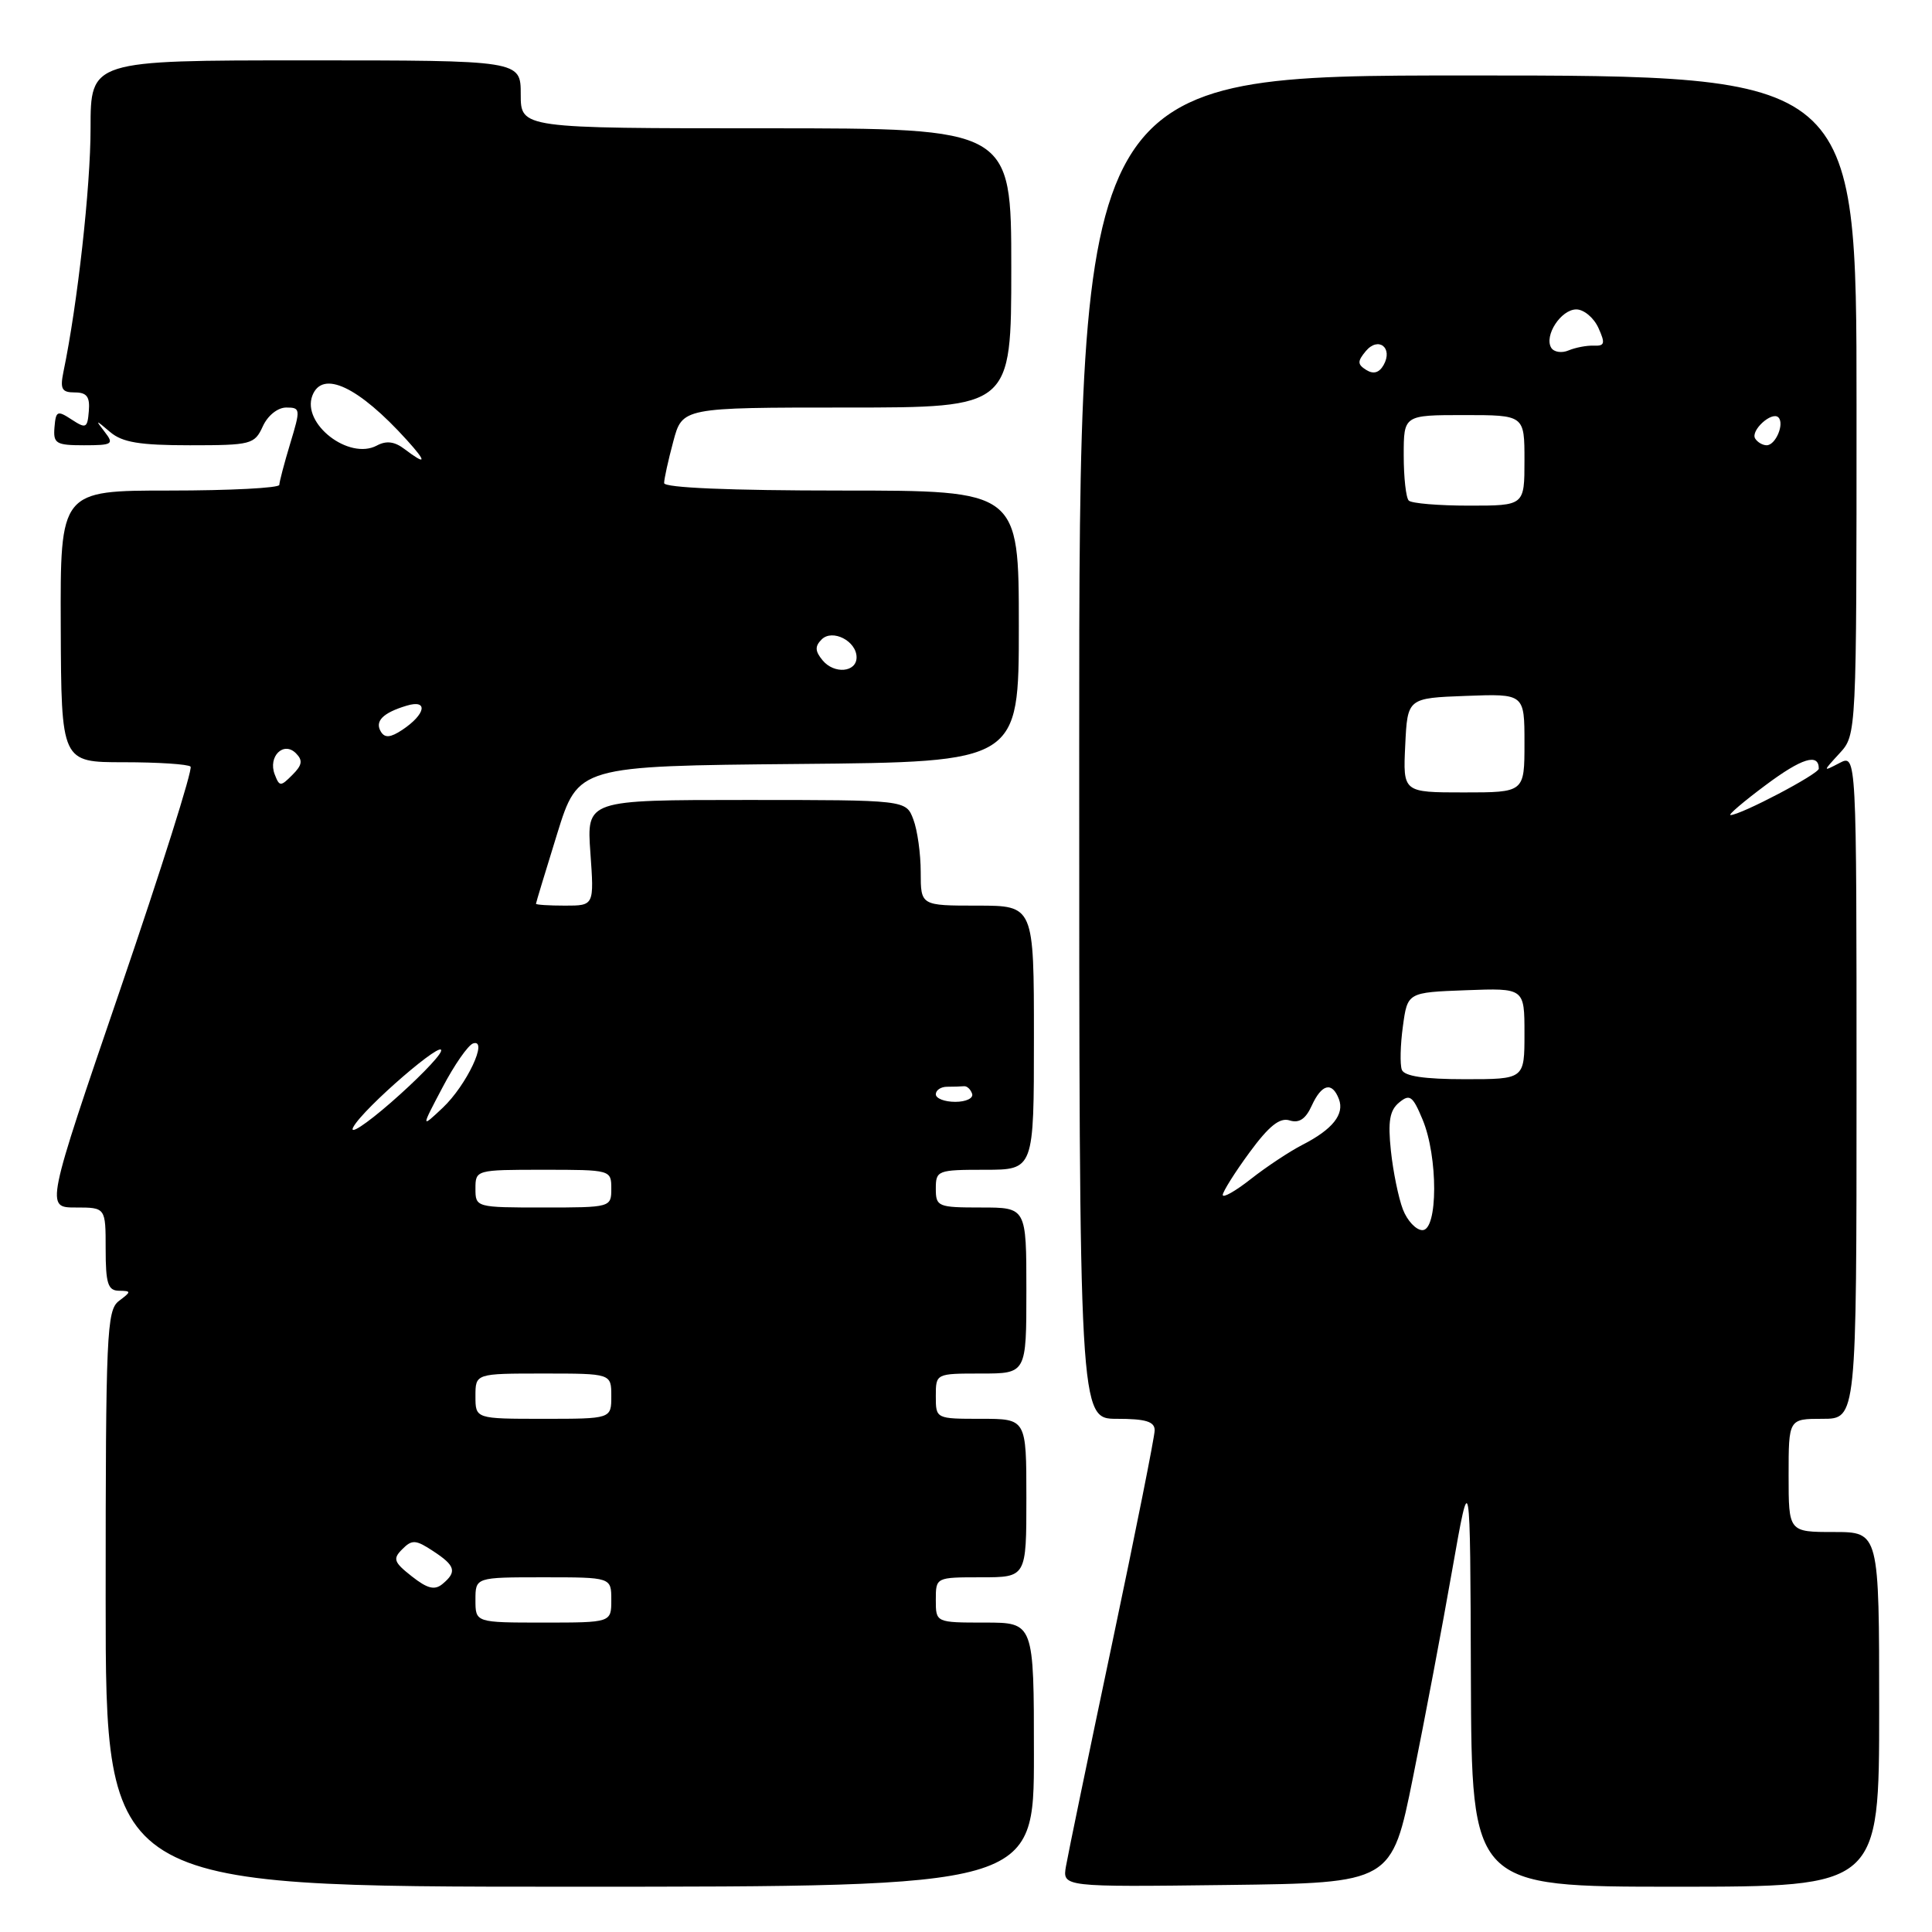 <?xml version="1.0" encoding="UTF-8" standalone="no"?>
<!DOCTYPE svg PUBLIC "-//W3C//DTD SVG 1.1//EN" "http://www.w3.org/Graphics/SVG/1.1/DTD/svg11.dtd" >
<svg xmlns="http://www.w3.org/2000/svg" xmlns:xlink="http://www.w3.org/1999/xlink" version="1.1" viewBox="0 0 256 256">
 <g >
 <path fill="currentColor"
d=" M 137.00 232.50 C 137.00 215.00 137.00 215.00 130.50 215.00 C 124.00 215.00 124.00 215.00 124.00 212.00 C 124.00 209.00 124.00 209.00 130.00 209.00 C 136.00 209.00 136.00 209.00 136.00 198.50 C 136.00 188.00 136.00 188.00 130.00 188.00 C 124.00 188.00 124.00 188.00 124.00 185.00 C 124.00 182.00 124.00 182.00 130.00 182.00 C 136.00 182.00 136.00 182.00 136.00 171.00 C 136.00 160.00 136.00 160.00 130.00 160.00 C 124.27 160.00 124.00 159.89 124.00 157.50 C 124.00 155.09 124.23 155.00 130.50 155.00 C 137.00 155.00 137.00 155.00 137.00 137.50 C 137.00 120.00 137.00 120.00 129.50 120.00 C 122.00 120.00 122.00 120.00 122.00 115.57 C 122.00 113.13 121.56 109.98 121.02 108.57 C 120.05 106.00 120.05 106.00 98.89 106.00 C 77.73 106.00 77.73 106.00 78.23 113.00 C 78.73 120.00 78.73 120.00 74.87 120.00 C 72.74 120.00 71.01 119.89 71.02 119.75 C 71.02 119.61 72.29 115.45 73.82 110.50 C 76.61 101.50 76.61 101.50 105.80 101.23 C 135.00 100.97 135.00 100.97 135.00 82.98 C 135.00 65.00 135.00 65.00 111.50 65.00 C 96.73 65.00 88.00 64.63 88.00 64.01 C 88.00 63.47 88.54 61.00 89.21 58.51 C 90.41 54.00 90.41 54.00 112.21 54.00 C 134.00 54.00 134.00 54.00 134.00 35.50 C 134.00 17.00 134.00 17.00 101.50 17.00 C 69.00 17.00 69.00 17.00 69.00 12.50 C 69.00 8.00 69.00 8.00 40.50 8.00 C 12.00 8.00 12.00 8.00 12.00 17.01 C 12.00 24.79 10.27 40.31 8.41 49.25 C 7.94 51.55 8.18 52.00 9.91 52.00 C 11.50 52.00 11.93 52.57 11.77 54.47 C 11.59 56.74 11.39 56.83 9.49 55.59 C 7.60 54.35 7.40 54.44 7.22 56.61 C 7.04 58.77 7.41 59.00 11.13 59.00 C 14.90 59.00 15.13 58.85 13.89 57.25 C 12.60 55.58 12.63 55.58 14.60 57.25 C 16.21 58.62 18.51 59.00 25.17 59.00 C 33.28 59.00 33.73 58.88 34.82 56.50 C 35.47 55.06 36.80 54.00 37.93 54.00 C 39.82 54.00 39.84 54.20 38.46 58.75 C 37.67 61.36 37.02 63.84 37.01 64.25 C 37.00 64.66 30.47 65.00 22.49 65.00 C 7.98 65.00 7.98 65.00 8.05 83.00 C 8.12 101.00 8.12 101.00 16.39 101.00 C 20.94 101.00 24.93 101.26 25.25 101.58 C 25.57 101.90 21.38 115.17 15.94 131.08 C 6.05 160.00 6.05 160.00 10.03 160.00 C 14.00 160.00 14.00 160.00 14.00 165.50 C 14.00 170.06 14.30 171.01 15.75 171.03 C 17.42 171.06 17.42 171.13 15.75 172.39 C 14.14 173.62 14.00 176.71 14.00 211.86 C 14.00 250.00 14.00 250.00 75.50 250.00 C 137.00 250.00 137.00 250.00 137.00 232.50 Z  M 187.23 235.50 C 188.79 227.80 191.13 215.43 192.43 208.00 C 194.81 194.50 194.81 194.50 194.90 222.25 C 195.00 250.00 195.00 250.00 222.00 250.00 C 249.00 250.00 249.00 250.00 249.00 226.50 C 249.00 203.00 249.00 203.00 243.00 203.00 C 237.00 203.00 237.00 203.00 237.00 195.50 C 237.00 188.00 237.00 188.00 241.50 188.00 C 246.00 188.00 246.00 188.00 246.00 143.96 C 246.00 99.93 246.00 99.93 243.75 101.10 C 241.50 102.27 241.50 102.27 243.75 99.82 C 246.00 97.37 246.00 97.37 246.00 53.69 C 246.00 10.00 246.00 10.00 194.50 10.00 C 143.00 10.00 143.00 10.00 143.00 99.00 C 143.00 188.00 143.00 188.00 148.00 188.00 C 151.80 188.00 153.00 188.36 153.00 189.52 C 153.00 190.35 150.46 203.06 147.36 217.77 C 144.26 232.47 141.51 245.75 141.25 247.27 C 140.77 250.04 140.77 250.04 162.59 249.77 C 184.41 249.50 184.41 249.50 187.23 235.50 Z  M 63.00 212.00 C 63.00 209.00 63.00 209.00 72.00 209.00 C 81.00 209.00 81.00 209.00 81.00 212.00 C 81.00 215.00 81.00 215.00 72.00 215.00 C 63.00 215.00 63.00 215.00 63.00 212.00 Z  M 54.56 208.87 C 52.17 206.99 52.02 206.55 53.31 205.27 C 54.59 203.98 55.09 204.01 57.38 205.52 C 60.35 207.46 60.58 208.27 58.64 209.88 C 57.60 210.75 56.64 210.51 54.56 208.87 Z  M 63.00 185.00 C 63.00 182.00 63.00 182.00 72.00 182.00 C 81.00 182.00 81.00 182.00 81.00 185.00 C 81.00 188.00 81.00 188.00 72.00 188.00 C 63.00 188.00 63.00 188.00 63.00 185.00 Z  M 63.00 157.50 C 63.00 155.02 63.07 155.00 72.00 155.00 C 80.93 155.00 81.00 155.02 81.00 157.50 C 81.00 159.98 80.93 160.00 72.00 160.00 C 63.07 160.00 63.00 159.98 63.00 157.50 Z  M 46.81 149.35 C 48.16 146.83 59.20 137.31 58.42 139.34 C 58.11 140.16 55.12 143.20 51.79 146.10 C 48.46 149.00 46.22 150.46 46.81 149.35 Z  M 58.64 144.08 C 60.21 141.09 62.03 138.48 62.69 138.26 C 64.76 137.59 61.83 143.80 58.66 146.79 C 55.78 149.50 55.78 149.50 58.64 144.08 Z  M 124.00 145.00 C 124.00 144.45 124.67 144.00 125.50 144.00 C 126.33 144.00 127.33 143.97 127.72 143.93 C 128.12 143.88 128.61 144.33 128.81 144.93 C 129.01 145.52 128.00 146.00 126.58 146.00 C 125.16 146.00 124.00 145.55 124.00 145.00 Z  M 36.40 102.61 C 35.49 100.24 37.57 98.17 39.21 99.81 C 40.15 100.75 40.05 101.38 38.74 102.68 C 37.18 104.25 37.03 104.24 36.40 102.61 Z  M 50.48 96.97 C 49.62 95.58 50.71 94.46 53.87 93.51 C 56.79 92.62 56.43 94.64 53.29 96.72 C 51.75 97.74 51.00 97.81 50.48 96.97 Z  M 109.00 87.50 C 107.99 86.28 107.96 85.64 108.87 84.73 C 110.30 83.30 113.50 84.94 113.50 87.10 C 113.50 89.09 110.54 89.36 109.00 87.50 Z  M 53.61 59.51 C 52.29 58.50 51.19 58.36 49.93 59.04 C 46.24 61.01 39.96 56.15 41.39 52.42 C 42.72 48.97 47.50 51.22 53.92 58.32 C 56.60 61.28 56.49 61.69 53.61 59.51 Z  M 185.89 160.25 C 185.31 158.74 184.59 155.24 184.30 152.47 C 183.89 148.59 184.14 147.13 185.38 146.10 C 186.80 144.92 187.19 145.20 188.50 148.35 C 190.56 153.27 190.54 163.00 188.48 163.00 C 187.64 163.00 186.47 161.76 185.89 160.25 Z  M 162.02 158.33 C 162.04 157.88 163.63 155.34 165.57 152.70 C 168.15 149.19 169.57 148.05 170.88 148.46 C 172.13 148.86 173.01 148.28 173.81 146.51 C 175.13 143.62 176.51 143.28 177.41 145.63 C 178.18 147.64 176.58 149.65 172.57 151.70 C 170.88 152.57 167.81 154.60 165.75 156.22 C 163.69 157.84 162.01 158.79 162.02 158.33 Z  M 185.75 141.75 C 185.49 141.06 185.55 138.47 185.89 136.00 C 186.50 131.50 186.50 131.50 194.25 131.21 C 202.00 130.92 202.00 130.92 202.00 136.96 C 202.00 143.00 202.00 143.00 194.11 143.00 C 188.71 143.00 186.07 142.60 185.75 141.75 Z  M 233.96 104.03 C 238.75 100.45 241.00 99.76 241.00 101.85 C 241.00 102.56 230.64 108.00 229.30 108.00 C 228.94 108.00 231.03 106.21 233.96 104.03 Z  M 186.20 98.75 C 186.50 92.50 186.50 92.50 194.25 92.21 C 202.00 91.92 202.00 91.92 202.00 98.46 C 202.00 105.00 202.00 105.00 193.95 105.00 C 185.90 105.00 185.90 105.00 186.20 98.75 Z  M 186.67 66.33 C 186.30 65.97 186.00 63.27 186.00 60.33 C 186.00 55.00 186.00 55.00 194.00 55.00 C 202.00 55.00 202.00 55.00 202.00 61.00 C 202.00 67.00 202.00 67.00 194.67 67.00 C 190.63 67.00 187.03 66.70 186.67 66.33 Z  M 232.57 58.11 C 231.92 57.06 234.78 54.45 235.65 55.31 C 236.48 56.15 235.28 59.00 234.09 59.00 C 233.56 59.00 232.87 58.60 232.57 58.11 Z  M 181.05 49.03 C 179.86 48.29 179.84 47.89 180.97 46.53 C 182.63 44.54 184.62 46.07 183.34 48.36 C 182.76 49.39 182.00 49.62 181.05 49.03 Z  M 205.55 46.09 C 204.57 44.49 206.84 41.00 208.87 41.00 C 209.87 41.00 211.18 42.10 211.79 43.43 C 212.73 45.50 212.64 45.86 211.20 45.80 C 210.26 45.76 208.76 46.05 207.85 46.43 C 206.94 46.82 205.91 46.66 205.55 46.09 Z "/>
</g>
</svg>